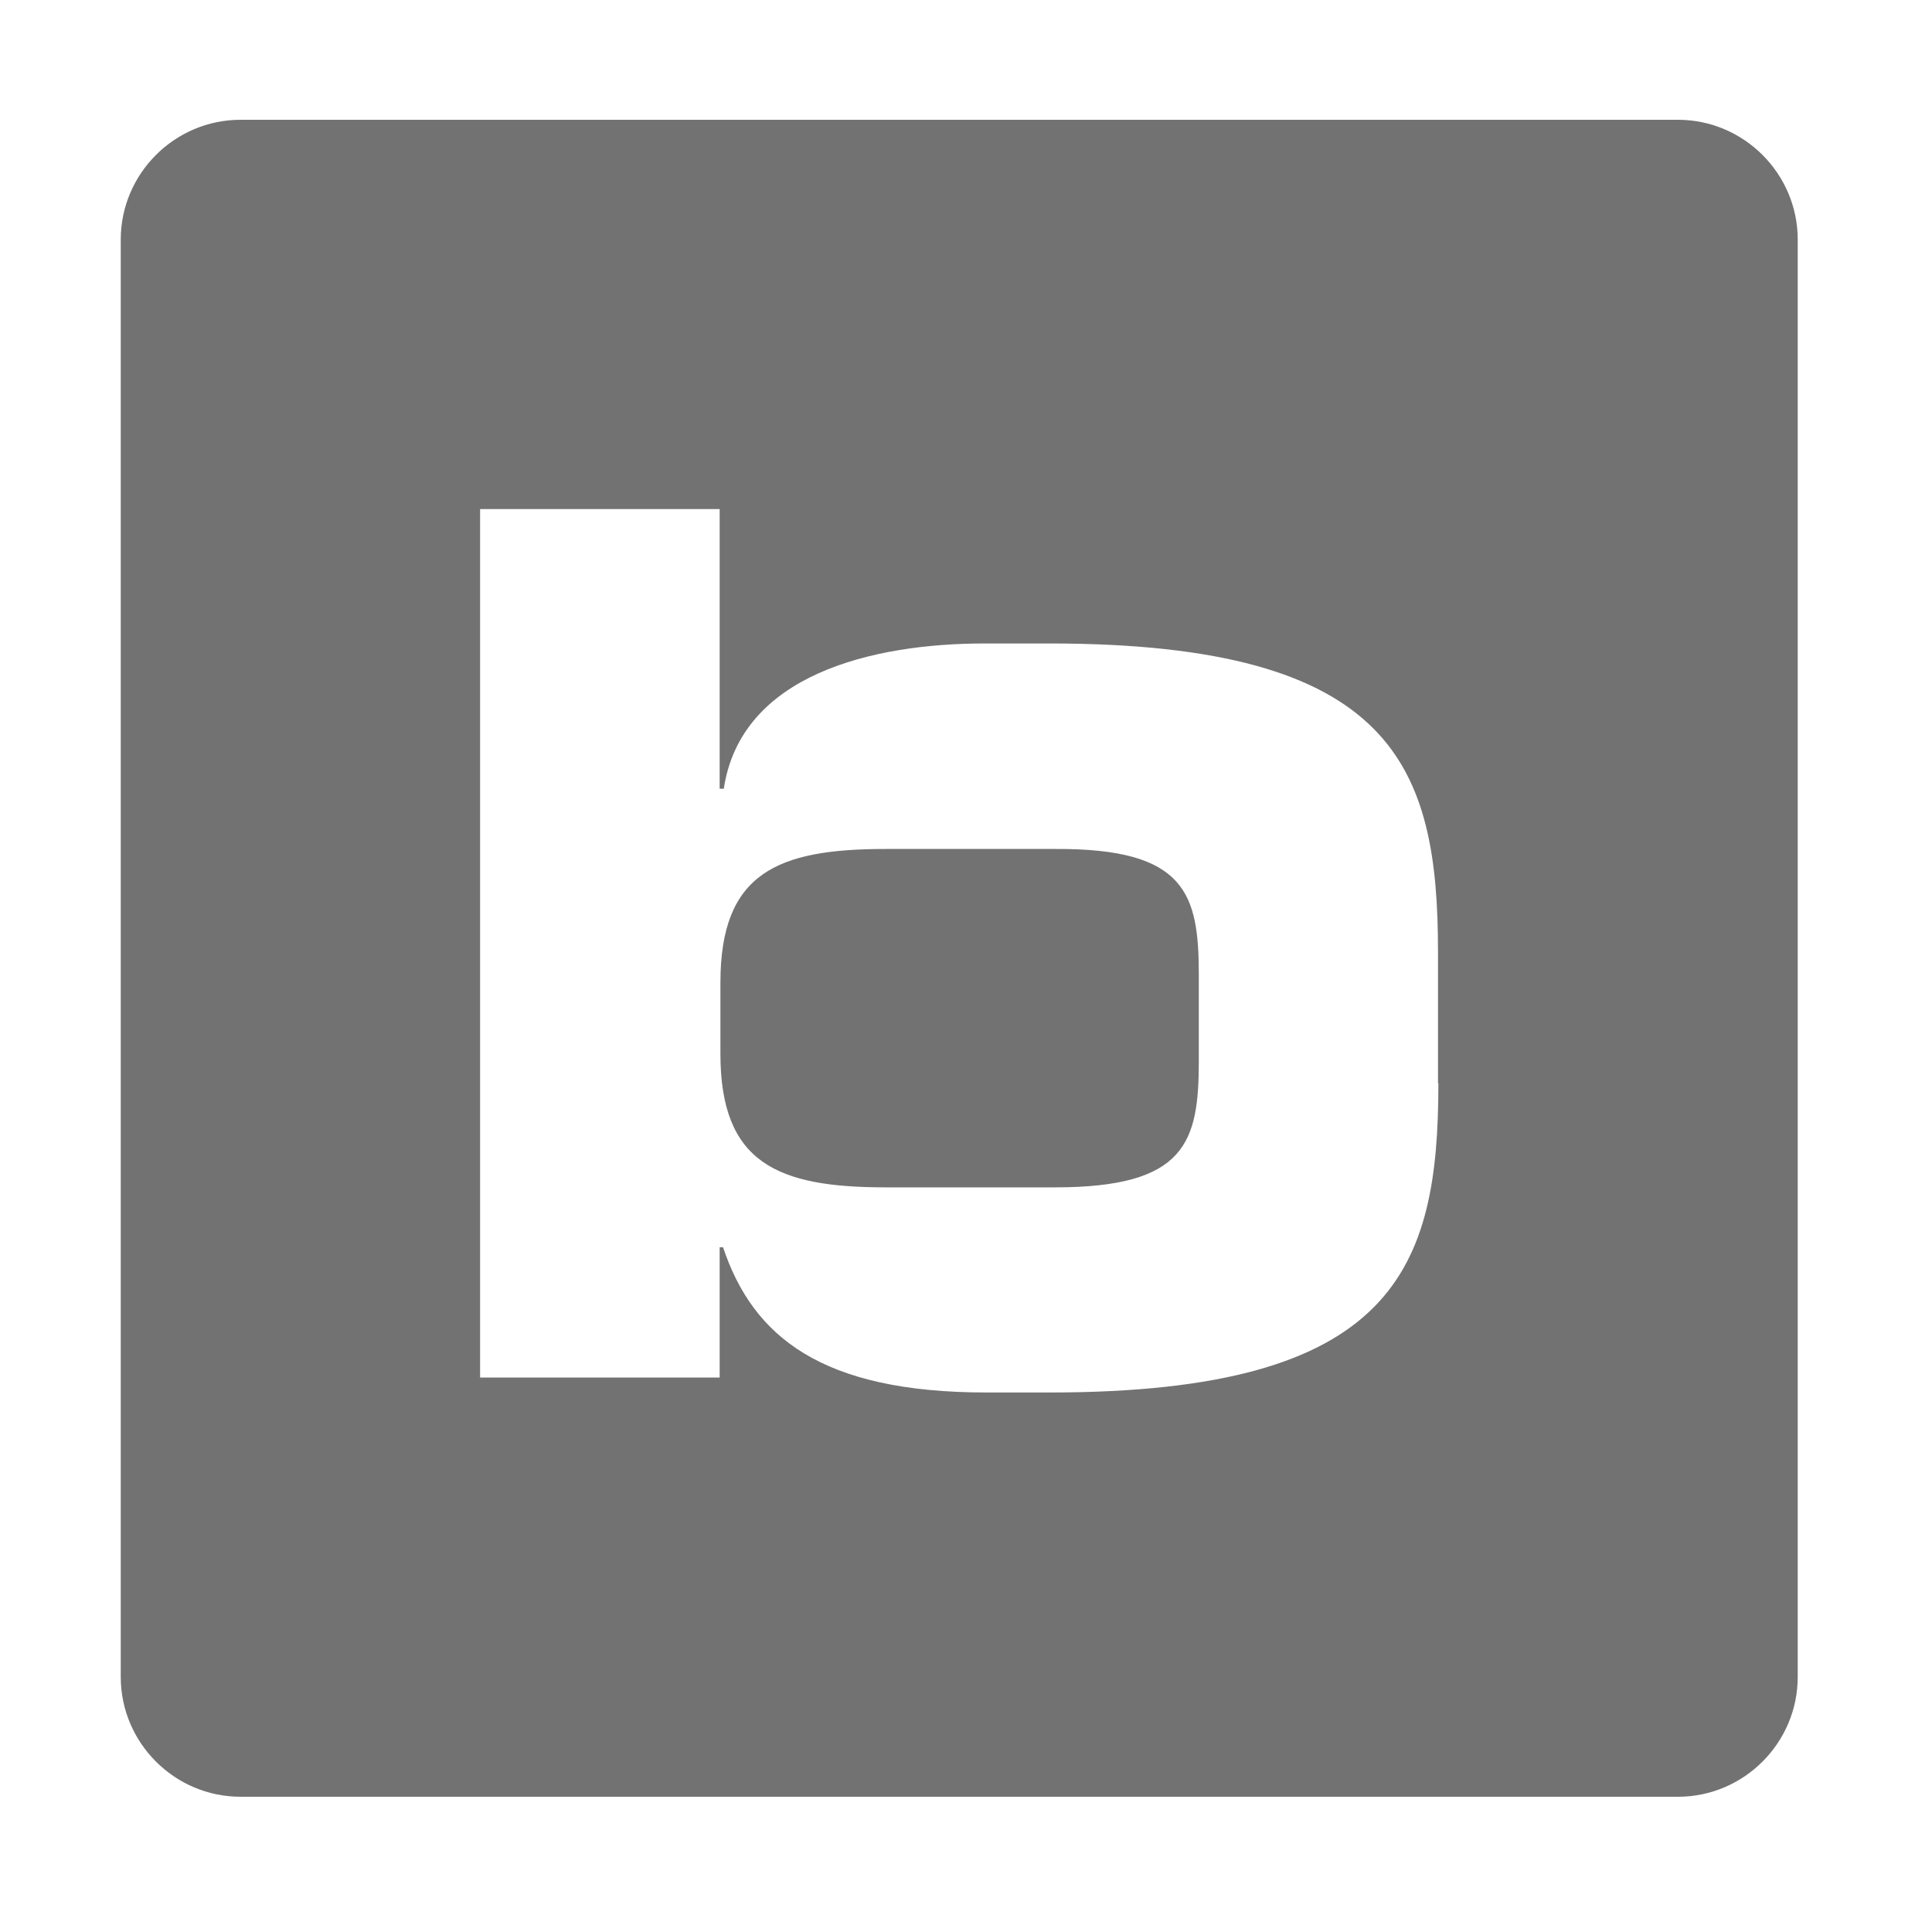 ﻿<?xml version='1.0' encoding='UTF-8'?>
<svg viewBox="-2 0 32 32" xmlns="http://www.w3.org/2000/svg">
  <g transform="matrix(0.062, 0, 0, 0.062, 0, 0)">
    <path d="M416, 32L32, 32C14.4, 32 0, 46.4 0, 64L0, 448C0, 465.6 14.4, 480 32, 480L416, 480C433.6, 480 448, 465.6 448, 448L448, 64C448, 46.4 433.6, 32 416, 32zM352, 289.4C352, 338.8 340.6, 372 248.2, 372L231.3, 372C187.2, 372 168.9, 357.1 160.9, 333.2L160, 333.2L160, 368L96, 368L96, 136L160, 136L160, 210.7L161.1, 210.7C165.7, 180.2 200.8, 171.9 230.8, 171.9L248.1, 171.9C340.5, 171.9 351.9, 205 351.9, 254.4L351.9, 289.4zM288, 260.5L288, 283.4C288, 305.1 284.6, 317.2 249.6, 317.2L204.3, 317.2C175.4, 317.2 160.2, 310.7 160.2, 281.5L160.2, 262.5C160.2, 233.2 175.4, 226.8 204.3, 226.8L249.6, 226.8C284.6, 226.6 288, 238.8 288, 260.5z" fill="#727272" fill-opacity="1" class="Black" />
  </g>
</svg>